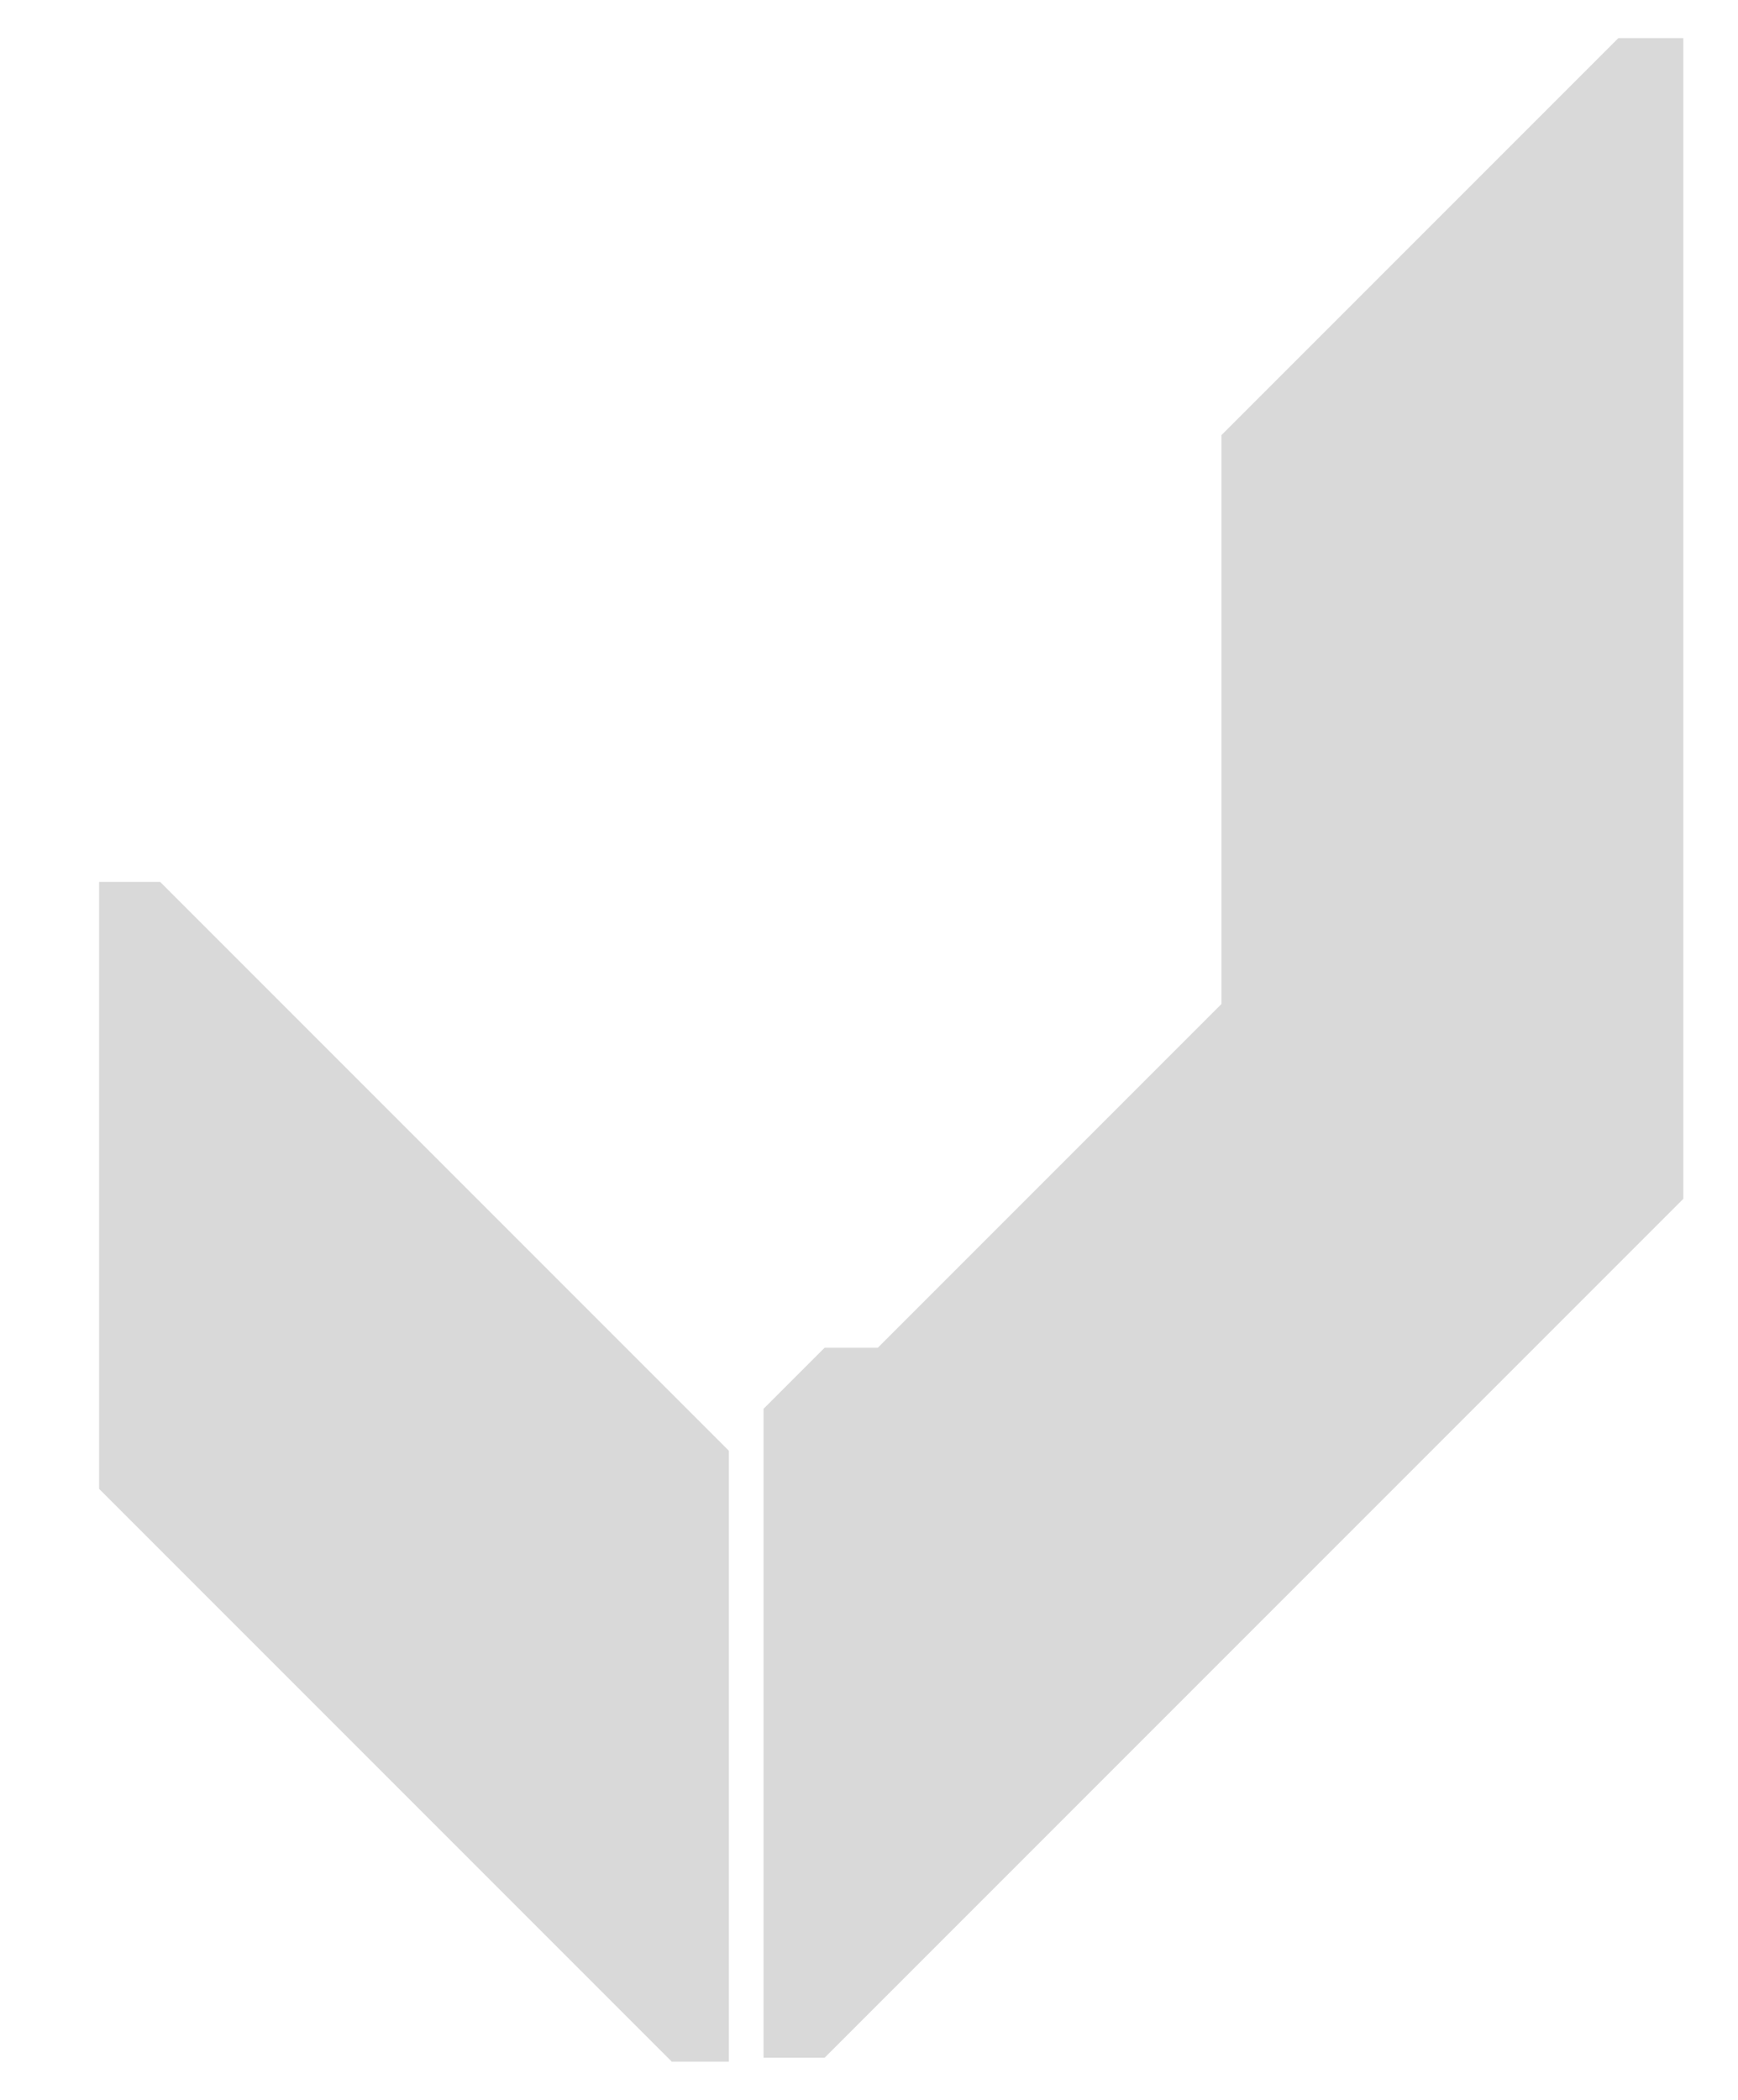 <?xml version="1.0" encoding="utf-8"?>
<!-- Generator: Adobe Illustrator 26.0.0, SVG Export Plug-In . SVG Version: 6.00 Build 0)  -->
<svg version="1.1" id="Camada_1" xmlns="http://www.w3.org/2000/svg" xmlns:xlink="http://www.w3.org/1999/xlink" x="0px" y="0px"
	 viewBox="0 0 356 430" style="enable-background:new 0 0 356 430;" xml:space="preserve">
<style type="text/css">
	.st0{fill:#D9D9D9;}
</style>
<path class="st0" d="M137.6,422.2L20.3,304.9V180.6h12.5l116.5,116.5v125.1H137.6z"/>
<path class="st0" d="M331.5,7.8l-81.3,81.3v116.5L179.8,276h-10.9l-12.5,12.5v132.9h12.5l175.9-175.9V7.8H331.5z"/>
</svg>
